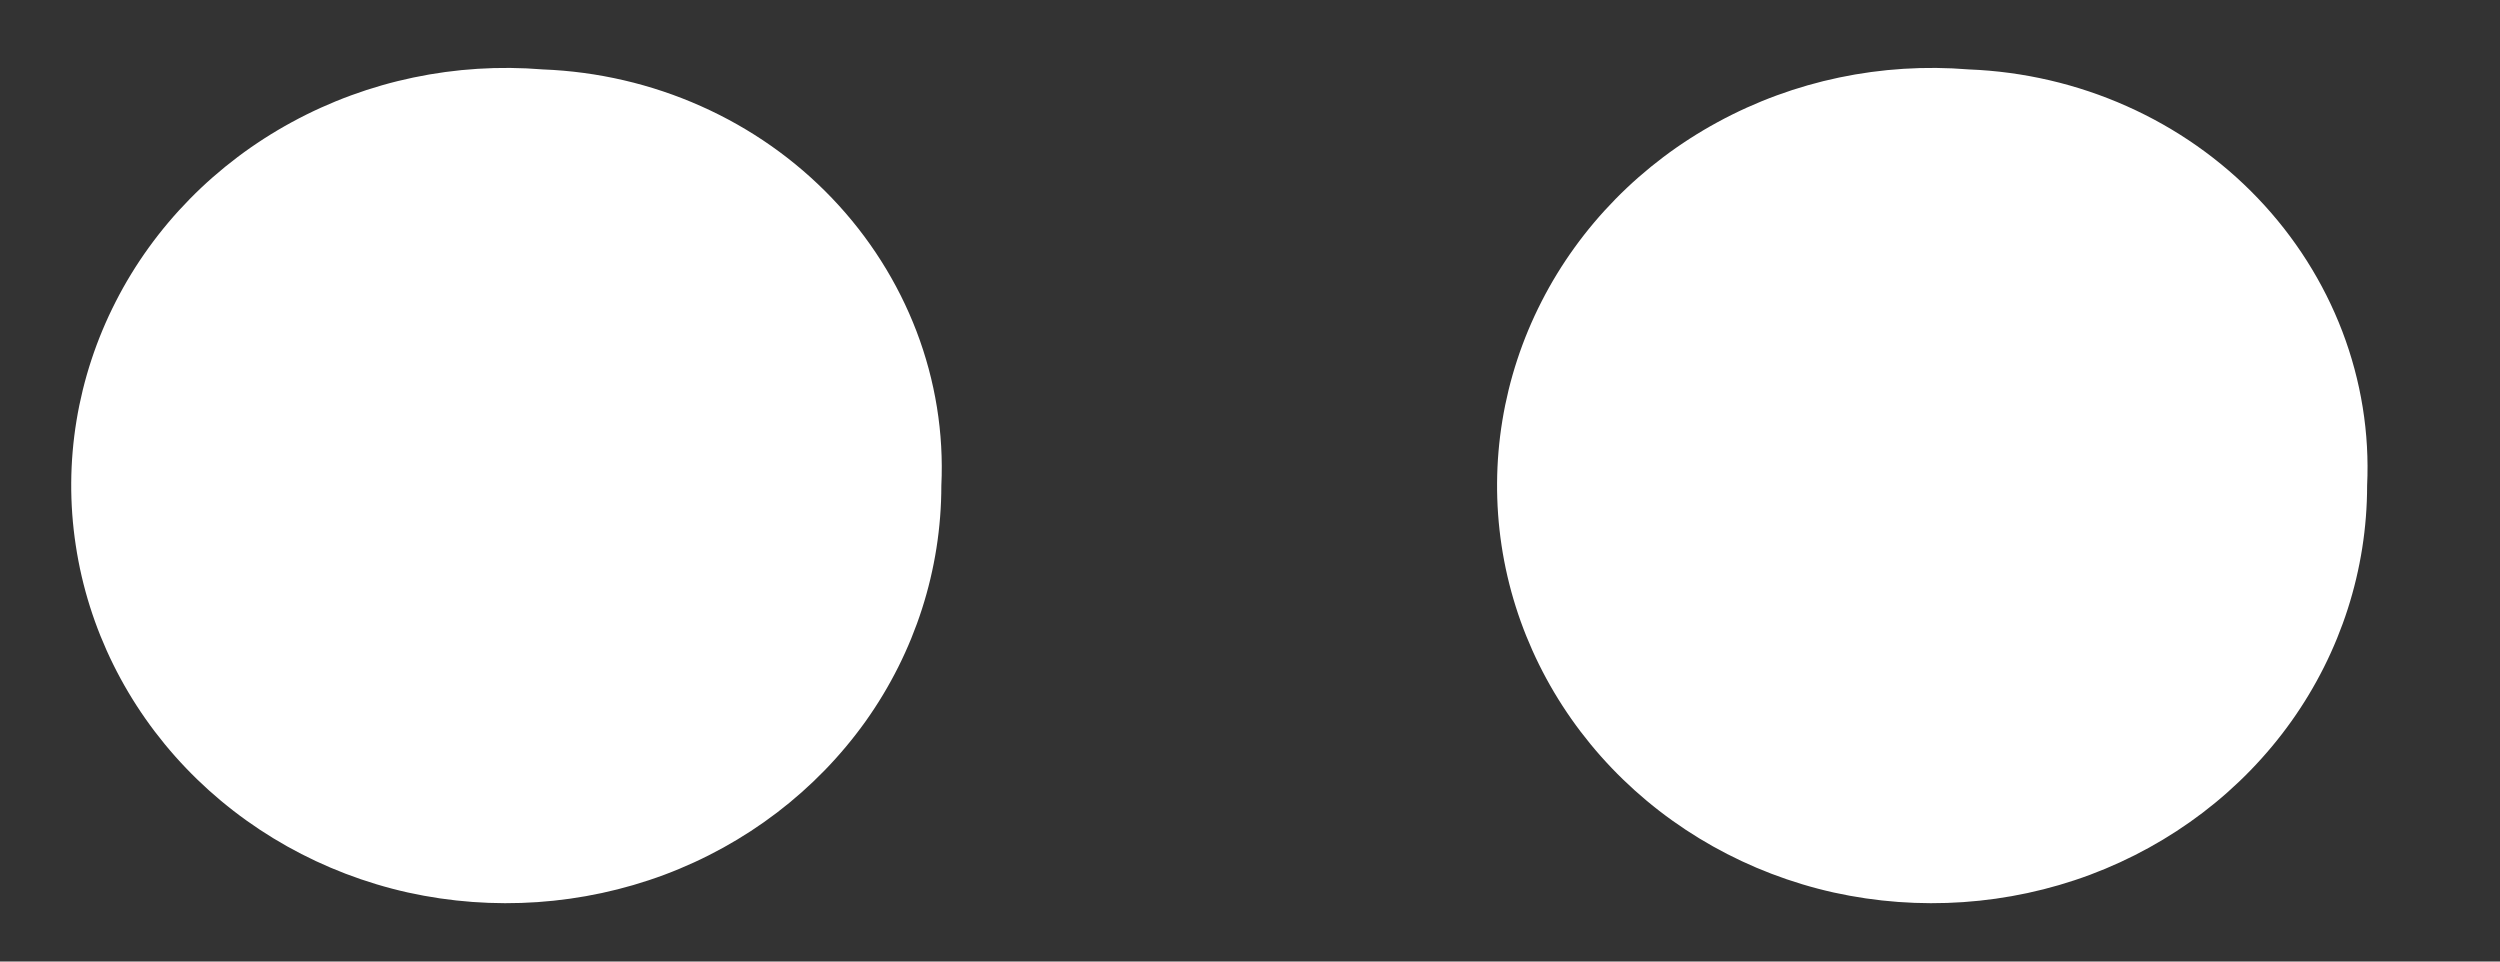 <svg width="13" height="5" viewBox="0 0 13 5" fill="none" xmlns="http://www.w3.org/2000/svg">
<rect x="0" y="0" width="13" height="5" fill="#333333" stroke="none"/>
<path d="M2.823 0.361C2.37 0.324 1.915 0.419 1.518 0.635C1.122 0.85 0.802 1.176 0.602 1.568C0.401 1.961 0.328 2.403 0.394 2.836C0.459 3.268 0.659 3.672 0.967 3.994C1.275 4.316 1.678 4.542 2.121 4.641C2.565 4.739 3.03 4.707 3.454 4.549C3.879 4.39 4.243 4.112 4.501 3.751C4.758 3.39 4.895 2.962 4.895 2.525C4.908 2.252 4.864 1.98 4.766 1.723C4.668 1.467 4.519 1.232 4.327 1.031C4.134 0.829 3.903 0.667 3.645 0.552C3.387 0.437 3.108 0.372 2.823 0.361ZM10.238 0.361C9.784 0.324 9.329 0.419 8.932 0.635C8.536 0.85 8.216 1.176 8.016 1.568C7.815 1.961 7.743 2.403 7.808 2.836C7.873 3.268 8.073 3.672 8.381 3.994C8.689 4.316 9.092 4.542 9.535 4.641C9.979 4.739 10.444 4.707 10.868 4.549C11.293 4.39 11.658 4.112 11.915 3.751C12.172 3.39 12.309 2.962 12.309 2.525C12.322 2.252 12.278 1.98 12.18 1.723C12.082 1.467 11.933 1.232 11.741 1.031C11.548 0.829 11.317 0.667 11.059 0.552C10.801 0.437 10.522 0.372 10.238 0.361Z" fill="white"/>
</svg>
